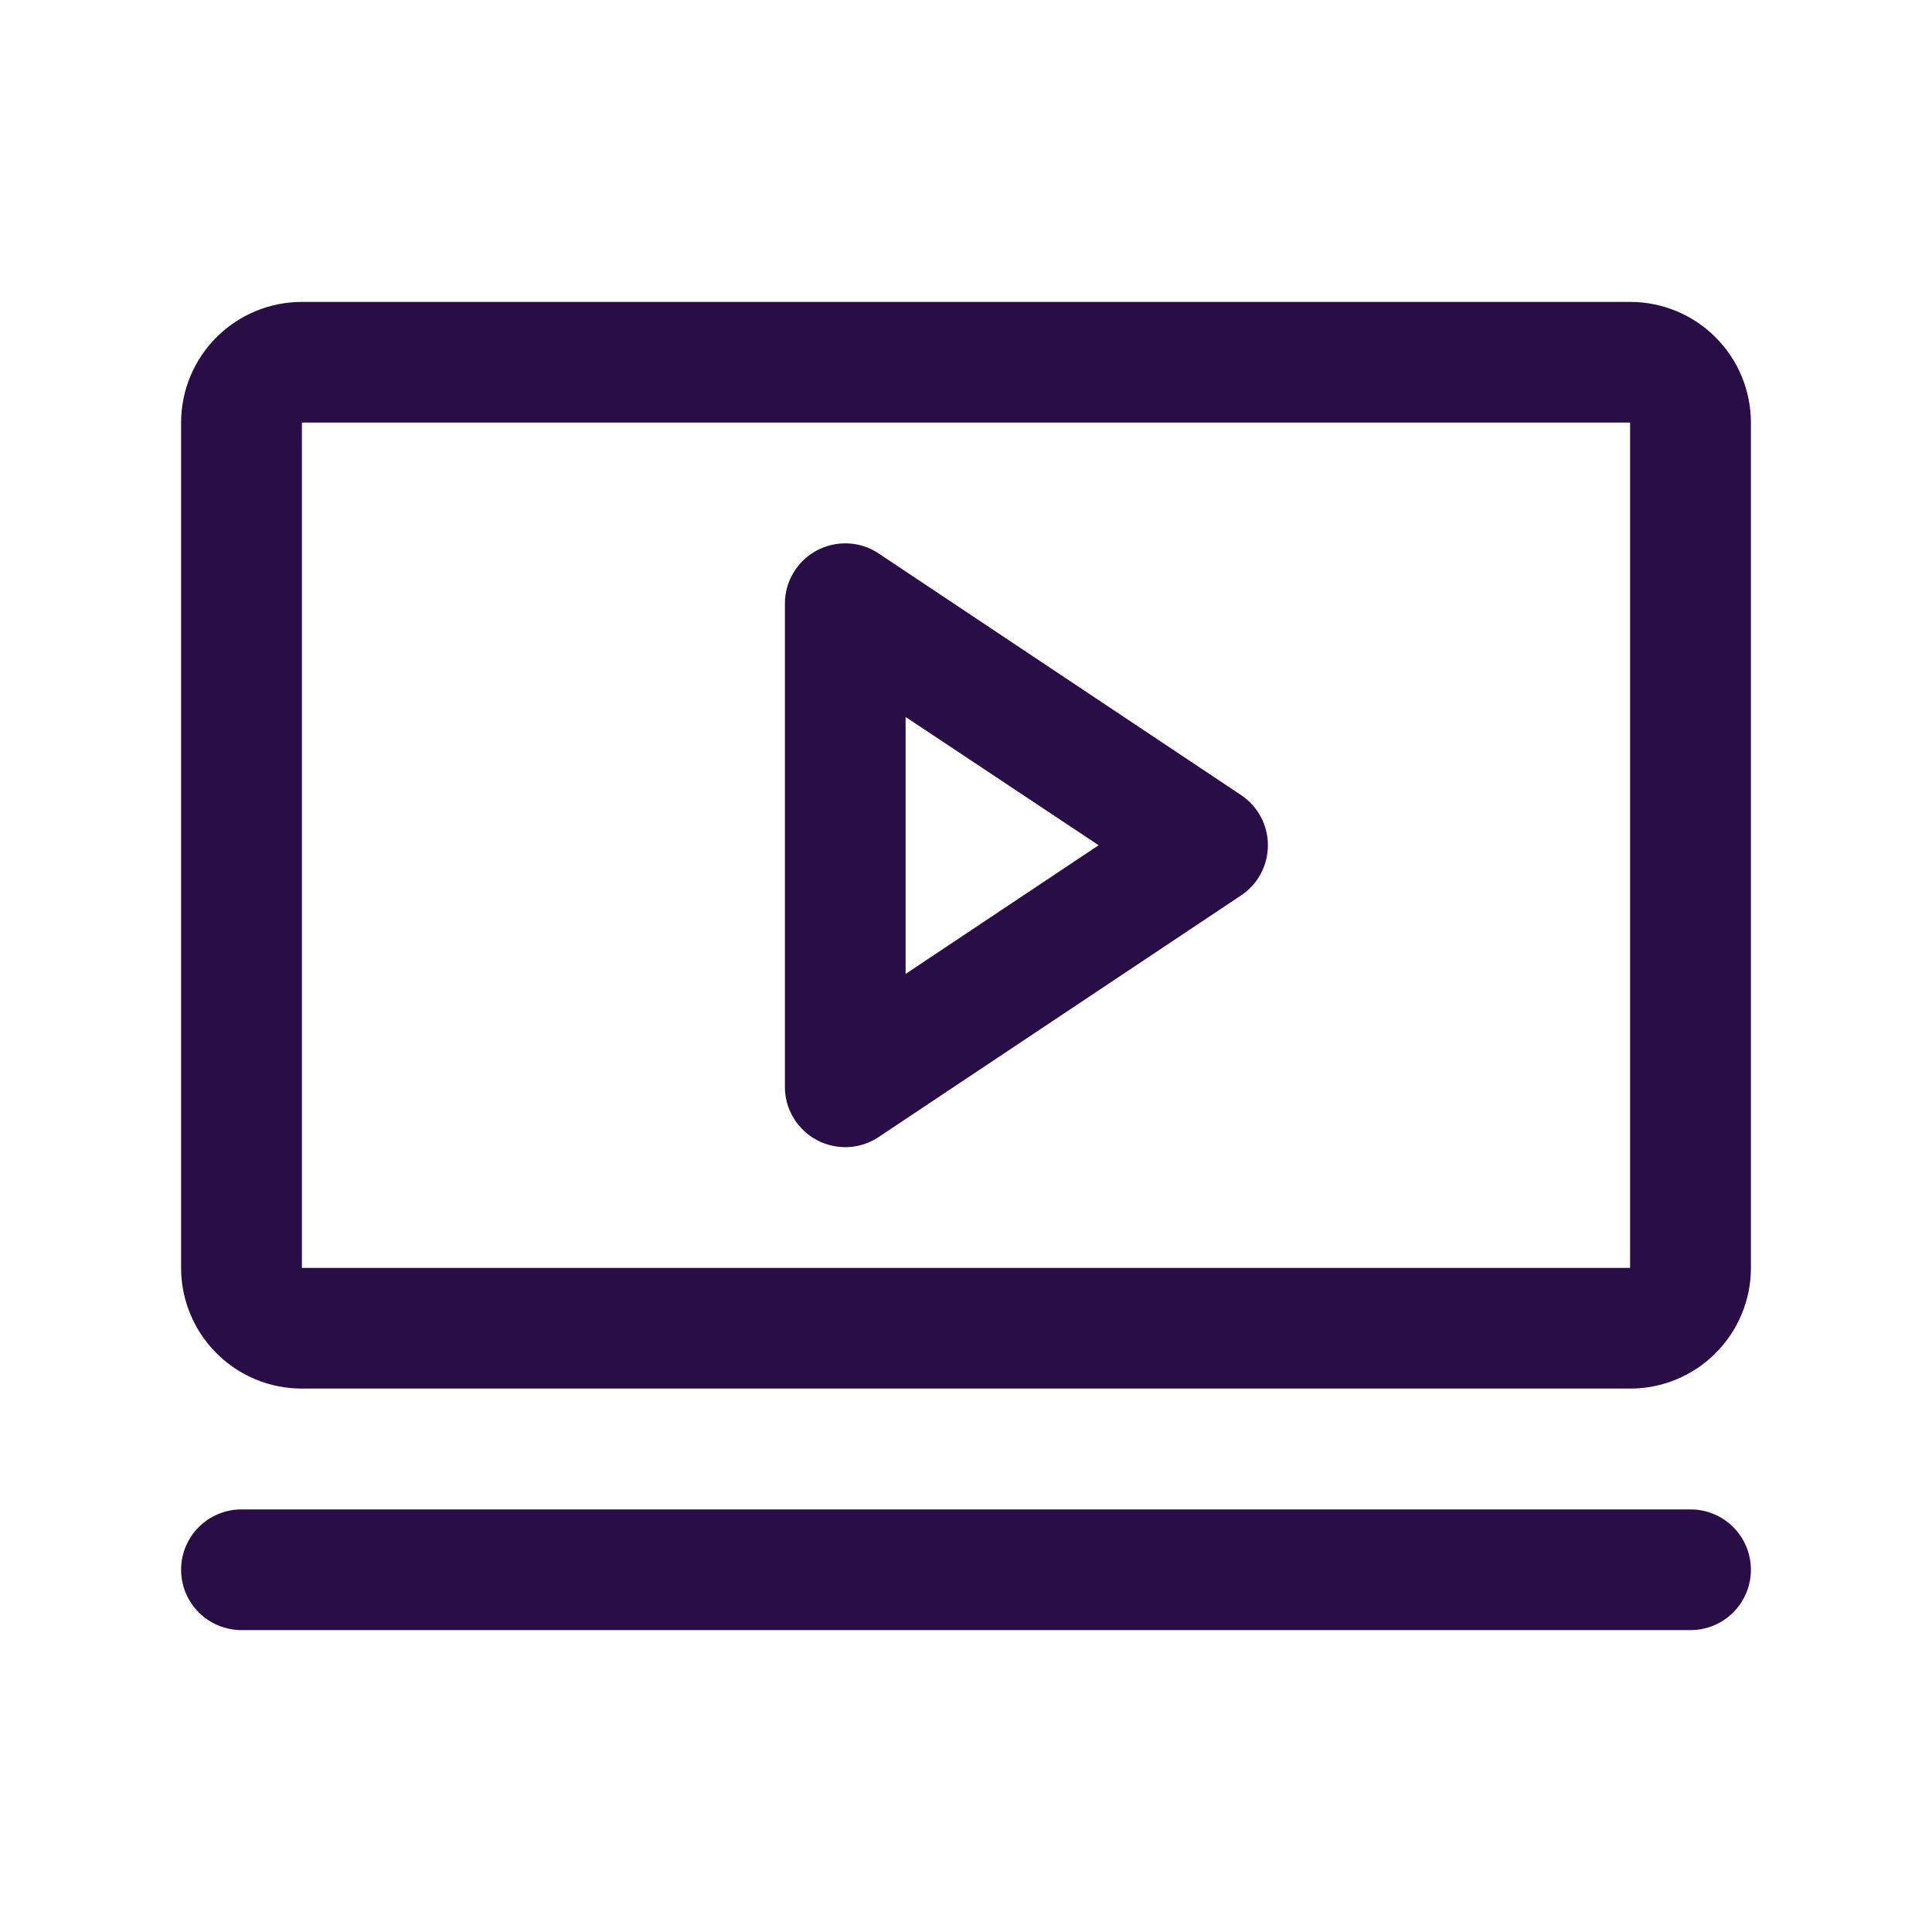 <svg width="30" height="30" viewBox="0 0 30 30" fill="none" xmlns="http://www.w3.org/2000/svg">
<path d="M19.27 12.345L13.645 8.595C13.504 8.5 13.34 8.446 13.17 8.438C13.001 8.43 12.832 8.468 12.682 8.548C12.533 8.628 12.408 8.747 12.321 8.893C12.233 9.039 12.187 9.205 12.188 9.375V16.875C12.187 17.045 12.233 17.211 12.321 17.357C12.408 17.503 12.533 17.622 12.682 17.702C12.832 17.782 13.001 17.82 13.17 17.812C13.34 17.804 13.504 17.75 13.645 17.655L19.27 13.905C19.399 13.82 19.504 13.704 19.577 13.568C19.65 13.431 19.688 13.28 19.688 13.125C19.688 12.97 19.65 12.819 19.577 12.682C19.504 12.546 19.399 12.43 19.27 12.345ZM14.062 15.123V11.133L17.06 13.125L14.062 15.123ZM25.312 4.688H4.688C4.19 4.688 3.713 4.885 3.362 5.237C3.01 5.588 2.812 6.065 2.812 6.562V19.688C2.812 20.185 3.01 20.662 3.362 21.013C3.713 21.365 4.19 21.562 4.688 21.562H25.312C25.81 21.562 26.287 21.365 26.638 21.013C26.99 20.662 27.188 20.185 27.188 19.688V6.562C27.188 6.065 26.99 5.588 26.638 5.237C26.287 4.885 25.81 4.688 25.312 4.688ZM25.312 19.688H4.688V6.562H25.312V19.688ZM27.188 24.375C27.188 24.624 27.089 24.862 26.913 25.038C26.737 25.214 26.499 25.312 26.25 25.312H3.75C3.501 25.312 3.263 25.214 3.087 25.038C2.911 24.862 2.812 24.624 2.812 24.375C2.812 24.126 2.911 23.888 3.087 23.712C3.263 23.536 3.501 23.438 3.75 23.438H26.25C26.499 23.438 26.737 23.536 26.913 23.712C27.089 23.888 27.188 24.126 27.188 24.375Z" fill="#280D46"/>
</svg>

